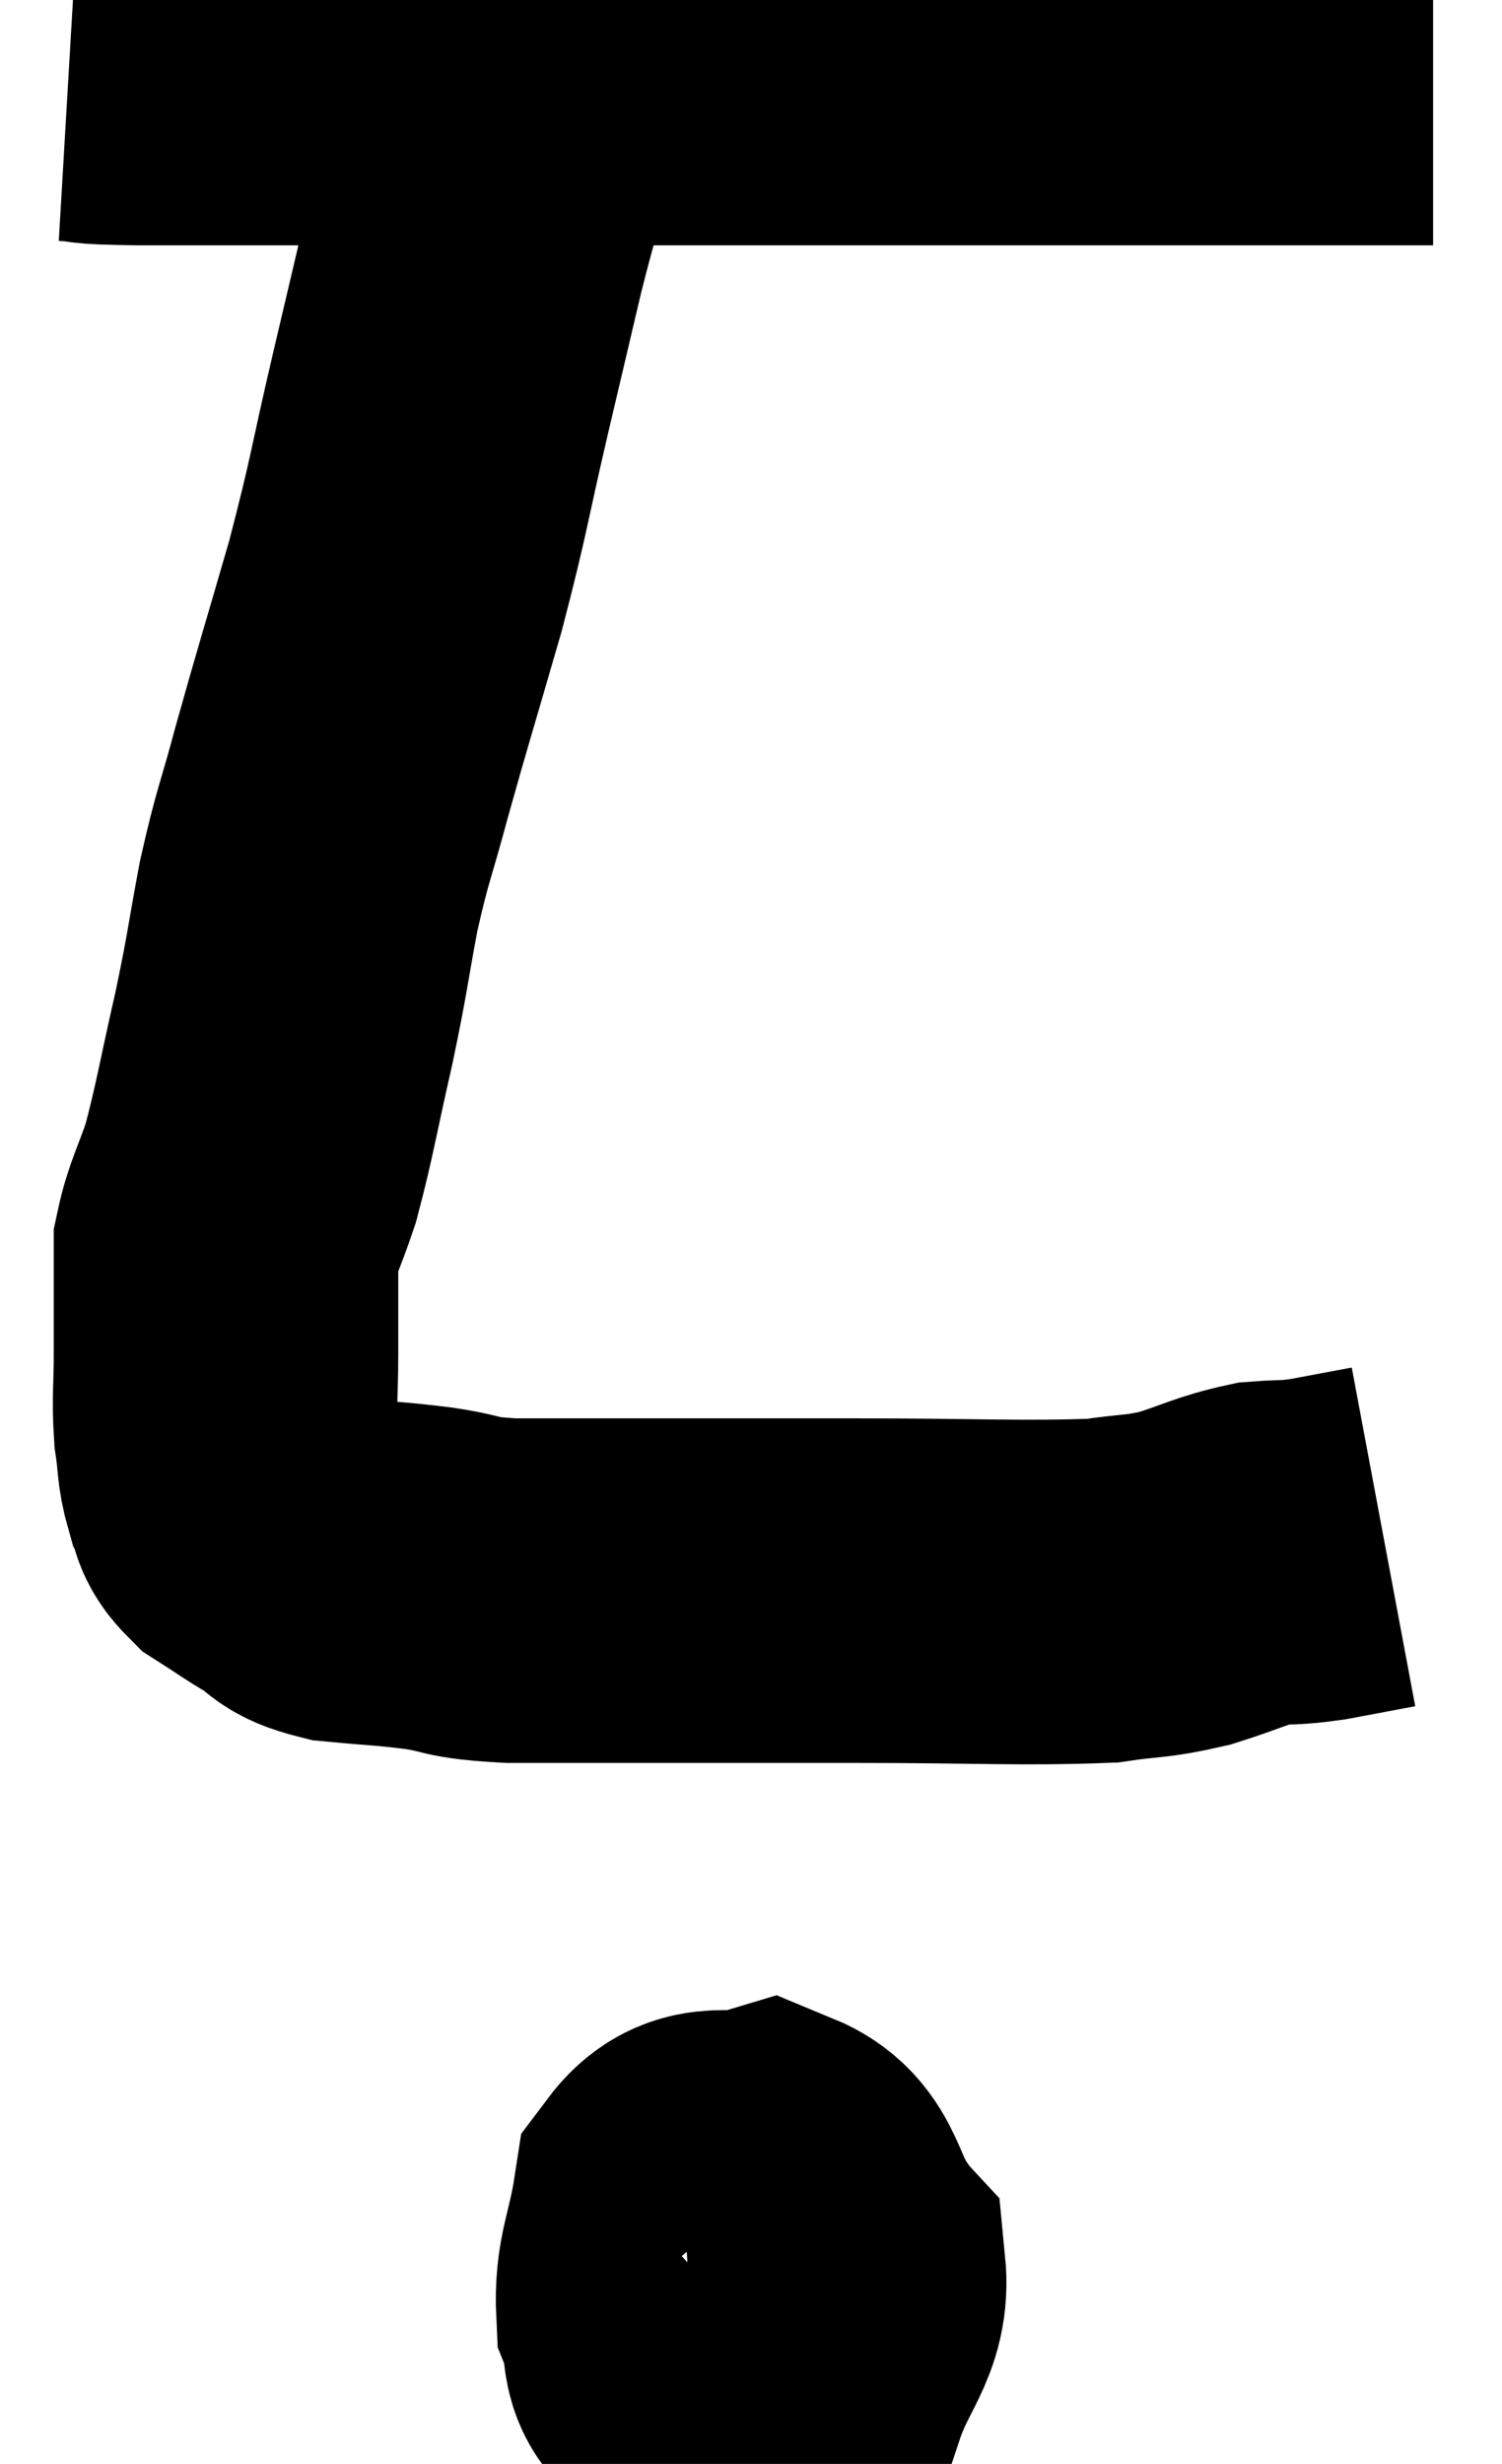 <svg xmlns="http://www.w3.org/2000/svg" viewBox="11.3 4.46 21.8 35.751" width="21.8" height="35.751"><path d="M 12.3 5.46 C 12.81 5.49, 12.39 5.505, 13.32 5.52 C 14.67 5.52, 14.865 5.52, 16.02 5.52 C 16.98 5.52, 16.68 5.52, 17.94 5.52 C 19.5 5.52, 19.425 5.52, 21.06 5.52 C 22.77 5.52, 23.085 5.52, 24.48 5.52 C 25.56 5.52, 25.59 5.52, 26.64 5.52 C 27.66 5.52, 27.975 5.52, 28.68 5.52 C 29.07 5.52, 29.07 5.52, 29.46 5.52 C 29.85 5.52, 29.85 5.52, 30.24 5.52 C 30.63 5.52, 30.795 5.52, 31.02 5.52 C 31.08 5.52, 31.065 5.52, 31.14 5.52 C 31.23 5.52, 31.155 5.52, 31.32 5.52 C 31.56 5.52, 31.605 5.52, 31.8 5.52 C 31.95 5.52, 32.025 5.52, 32.1 5.52 C 32.1 5.52, 32.1 5.52, 32.1 5.52 L 32.1 5.52" fill="none" stroke="black" stroke-width="5"></path><path d="M 18.66 6.36 C 18.42 7.23, 18.42 7.155, 18.18 8.1 C 17.94 9.12, 17.985 8.925, 17.7 10.14 C 17.37 11.55, 17.4 11.58, 17.04 12.96 C 16.65 14.31, 16.575 14.535, 16.26 15.66 C 16.02 16.56, 15.99 16.53, 15.78 17.46 C 15.6 18.42, 15.63 18.375, 15.42 19.38 C 15.18 20.43, 15.15 20.685, 14.94 21.48 C 14.76 22.02, 14.67 22.14, 14.58 22.56 C 14.58 22.86, 14.58 22.77, 14.58 23.16 C 14.58 23.64, 14.58 23.61, 14.58 24.12 C 14.58 24.66, 14.55 24.735, 14.58 25.2 C 14.64 25.59, 14.61 25.665, 14.7 25.98 C 14.82 26.22, 14.715 26.235, 14.94 26.46 C 15.27 26.67, 15.27 26.685, 15.6 26.88 C 15.93 27.06, 15.78 27.12, 16.26 27.24 C 16.89 27.3, 16.905 27.285, 17.52 27.36 C 18.12 27.45, 17.91 27.495, 18.72 27.54 C 19.74 27.54, 19.5 27.54, 20.76 27.54 C 22.26 27.54, 22.125 27.54, 23.76 27.54 C 25.53 27.54, 26.115 27.585, 27.3 27.54 C 27.9 27.45, 27.915 27.495, 28.5 27.36 C 29.07 27.18, 29.16 27.105, 29.64 27 C 30.03 26.97, 29.985 27, 30.42 26.94 C 30.9 26.85, 31.14 26.805, 31.38 26.76 C 31.38 26.76, 31.38 26.76, 31.38 26.76 L 31.38 26.76" fill="none" stroke="black" stroke-width="5"></path><path d="M 23.04 35.88 C 22.47 36.39, 22.155 36.45, 21.9 36.9 C 21.96 37.29, 21.795 37.44, 22.02 37.68 C 22.41 37.77, 22.485 37.965, 22.8 37.86 C 23.04 37.56, 23.37 37.71, 23.28 37.26 C 22.86 36.66, 22.95 36.27, 22.44 36.06 C 21.84 36.24, 21.6 35.94, 21.24 36.42 C 21.12 37.2, 20.97 37.365, 21 37.98 C 21.18 38.43, 20.985 38.67, 21.36 38.88 C 21.93 38.85, 22.17 39.18, 22.5 38.82 C 22.59 38.13, 22.83 37.98, 22.68 37.44 C 22.29 37.05, 22.2 36.855, 21.9 36.66 C 21.69 36.66, 21.585 36.24, 21.48 36.66 C 21.48 37.5, 21.42 37.77, 21.48 38.34 C 21.6 38.64, 21.375 38.76, 21.72 38.94 C 22.29 39, 22.44 39.435, 22.86 39.06 C 23.13 38.25, 23.46 38.055, 23.4 37.44 L 22.62 36.6" fill="none" stroke="black" stroke-width="5"></path></svg>